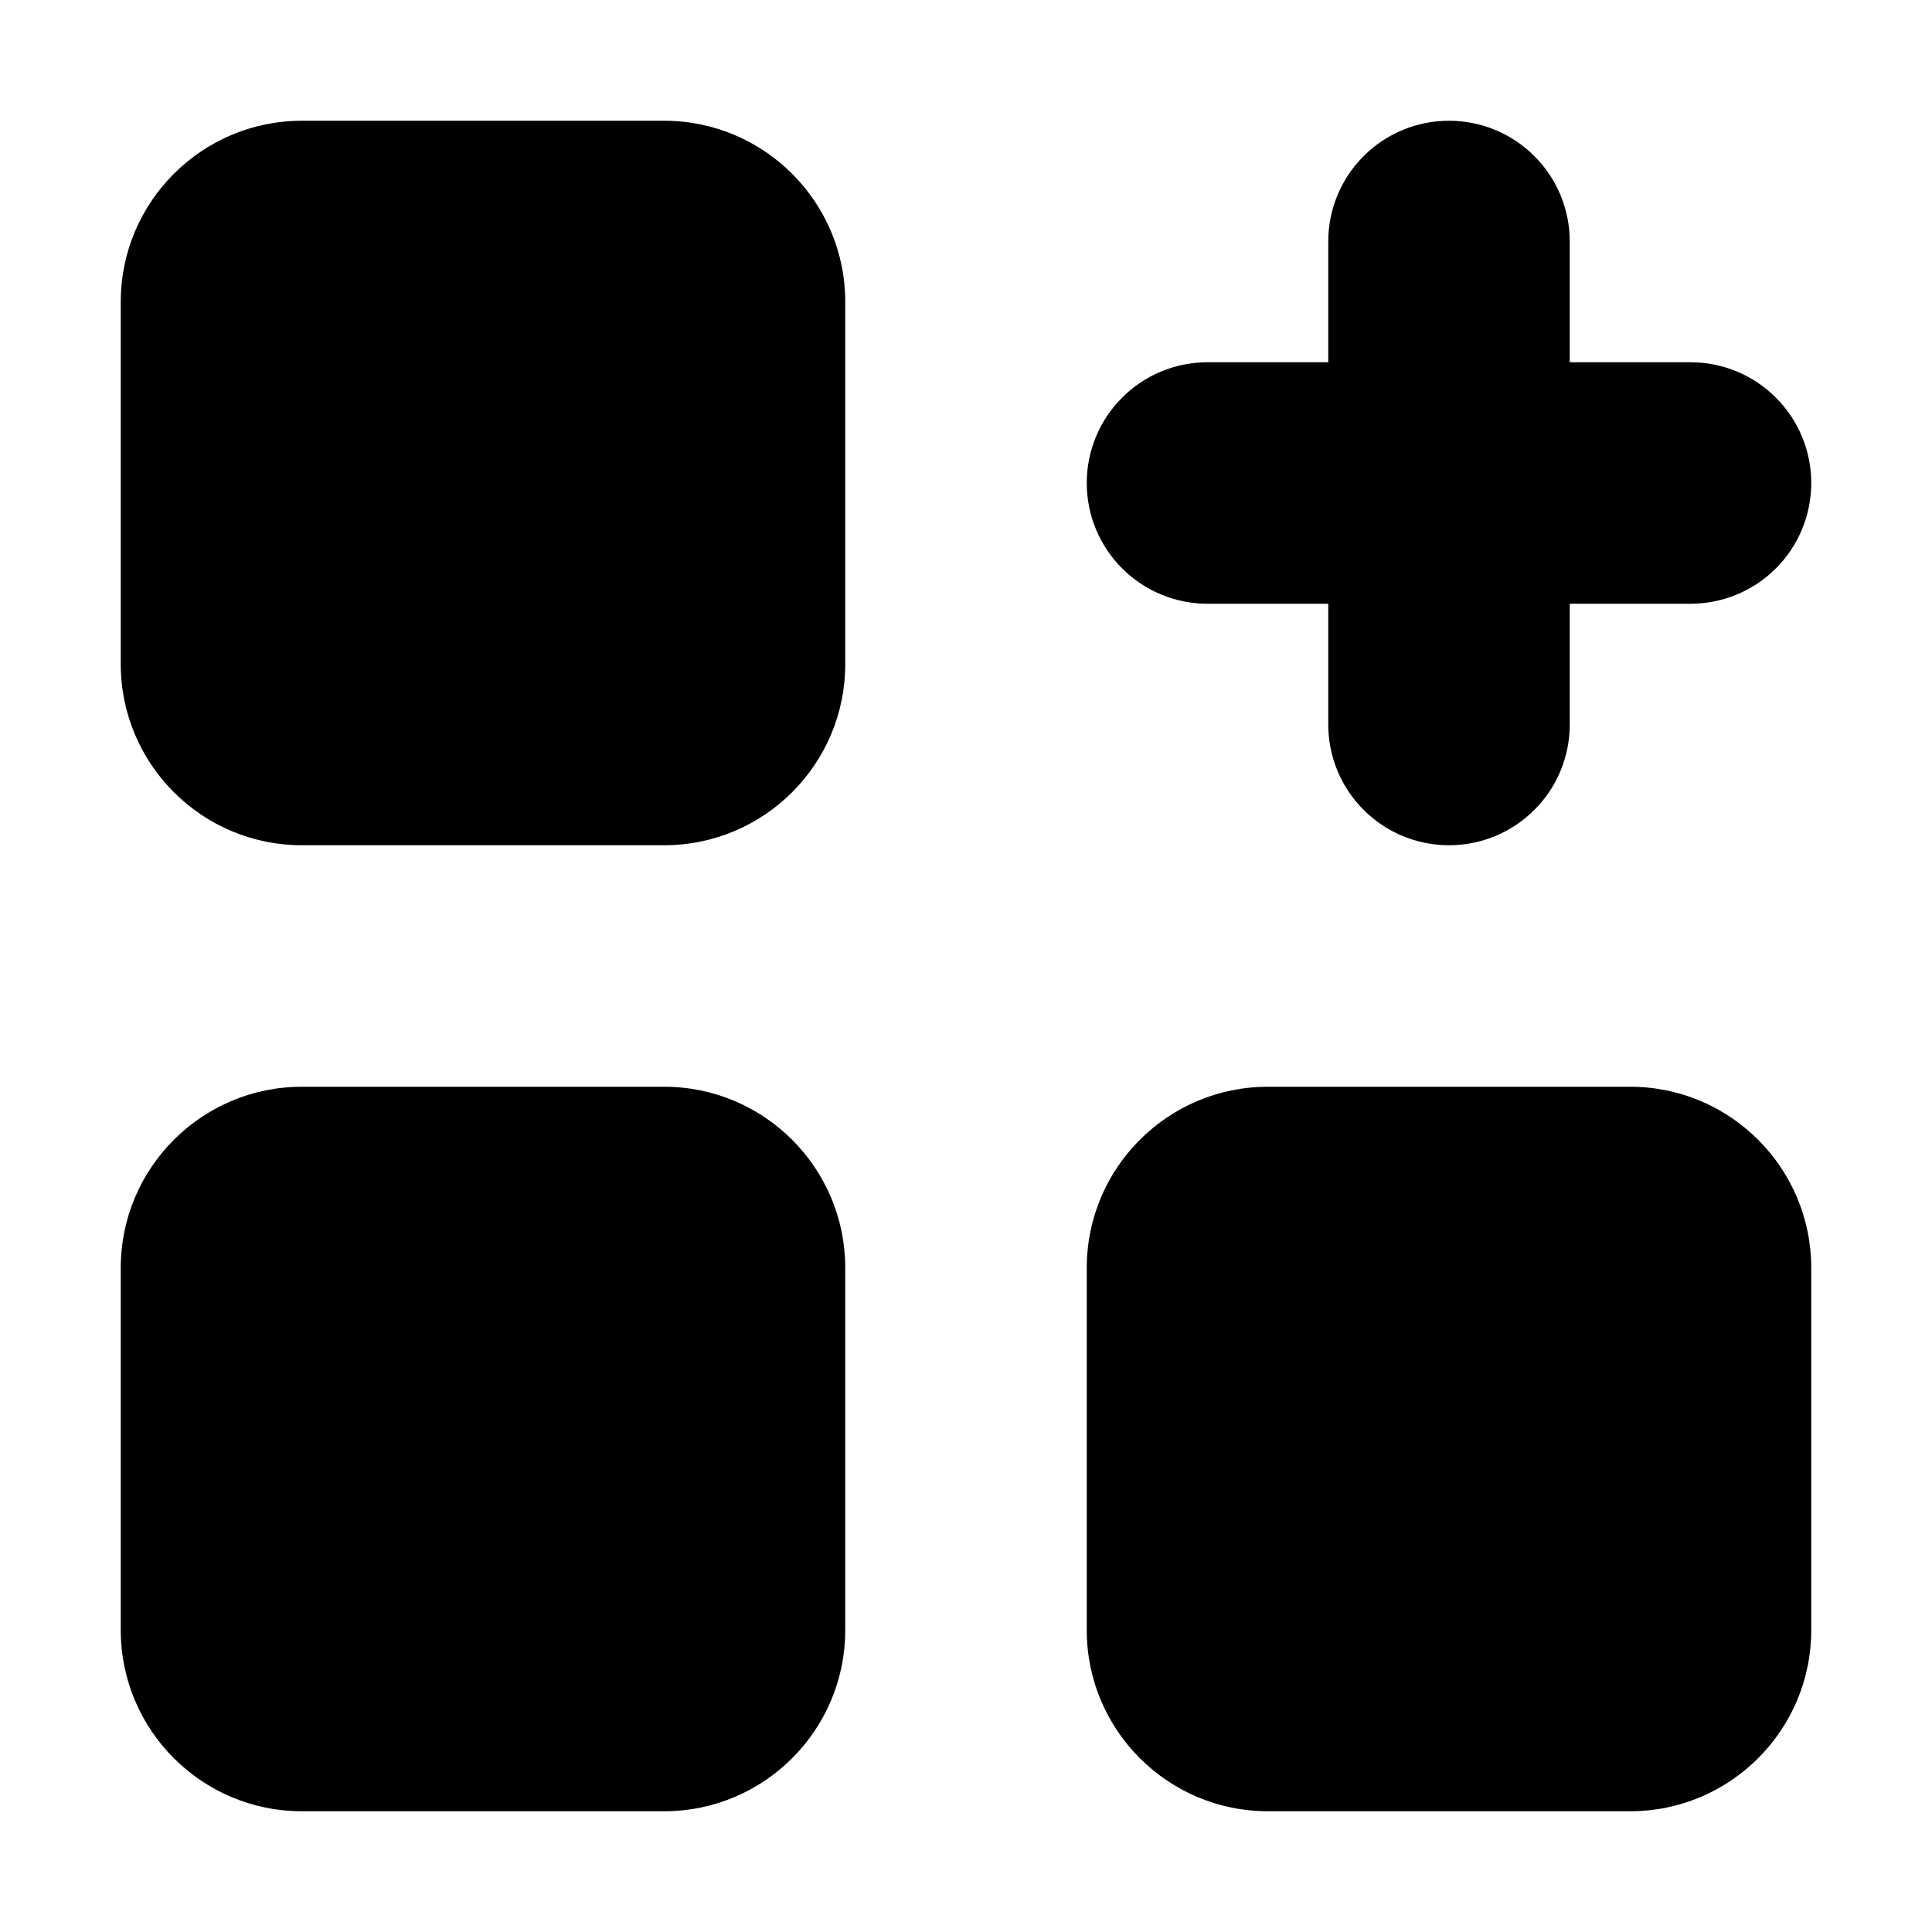 <svg viewBox="0 0 16 16" xmlns="http://www.w3.org/2000/svg" fill="context-fill"> <path d="M7,10.5c0,-0.828 -0.672,-1.5 -1.5,-1.5l-3,0c-0.828,0 -1.5,0.672 -1.5,1.5l0,3c0,0.828 0.672,1.5 1.5,1.5l3,0c0.828,0 1.5,-0.672 1.5,-1.5l0,-3Zm8,0c0,-0.828 -0.672,-1.5 -1.5,-1.5l-3,0c-0.828,0 -1.5,0.672 -1.5,1.5l0,3c0,0.828 0.672,1.5 1.5,1.5l3,0c0.828,0 1.5,-0.672 1.5,-1.5l0,-3Zm-4,-7.5l-1,0c-0.265,-0 -0.52,0.105 -0.707,0.293c-0.188,0.187 -0.293,0.442 -0.293,0.707c0,0.265 0.105,0.52 0.293,0.707c0.187,0.188 0.442,0.293 0.707,0.293l1,-0l0,1c-0,0.265 0.105,0.52 0.293,0.707c0.187,0.188 0.442,0.293 0.707,0.293c0.265,-0 0.52,-0.105 0.707,-0.293c0.188,-0.187 0.293,-0.442 0.293,-0.707l-0,-1l1,0c0.265,0 0.52,-0.105 0.707,-0.293c0.188,-0.187 0.293,-0.442 0.293,-0.707c-0,-0.265 -0.105,-0.52 -0.293,-0.707c-0.187,-0.188 -0.442,-0.293 -0.707,-0.293l-1,0l-0,-1c0,-0.265 -0.105,-0.52 -0.293,-0.707c-0.187,-0.188 -0.442,-0.293 -0.707,-0.293c-0.265,0 -0.52,0.105 -0.707,0.293c-0.188,0.187 -0.293,0.442 -0.293,0.707l0,1Zm-4,-0.5c0,-0.828 -0.672,-1.5 -1.5,-1.5l-3,0c-0.828,0 -1.5,0.672 -1.5,1.5l0,3c0,0.828 0.672,1.5 1.5,1.5l3,0c0.828,0 1.5,-0.672 1.5,-1.5l0,-3Z"/> </svg>
